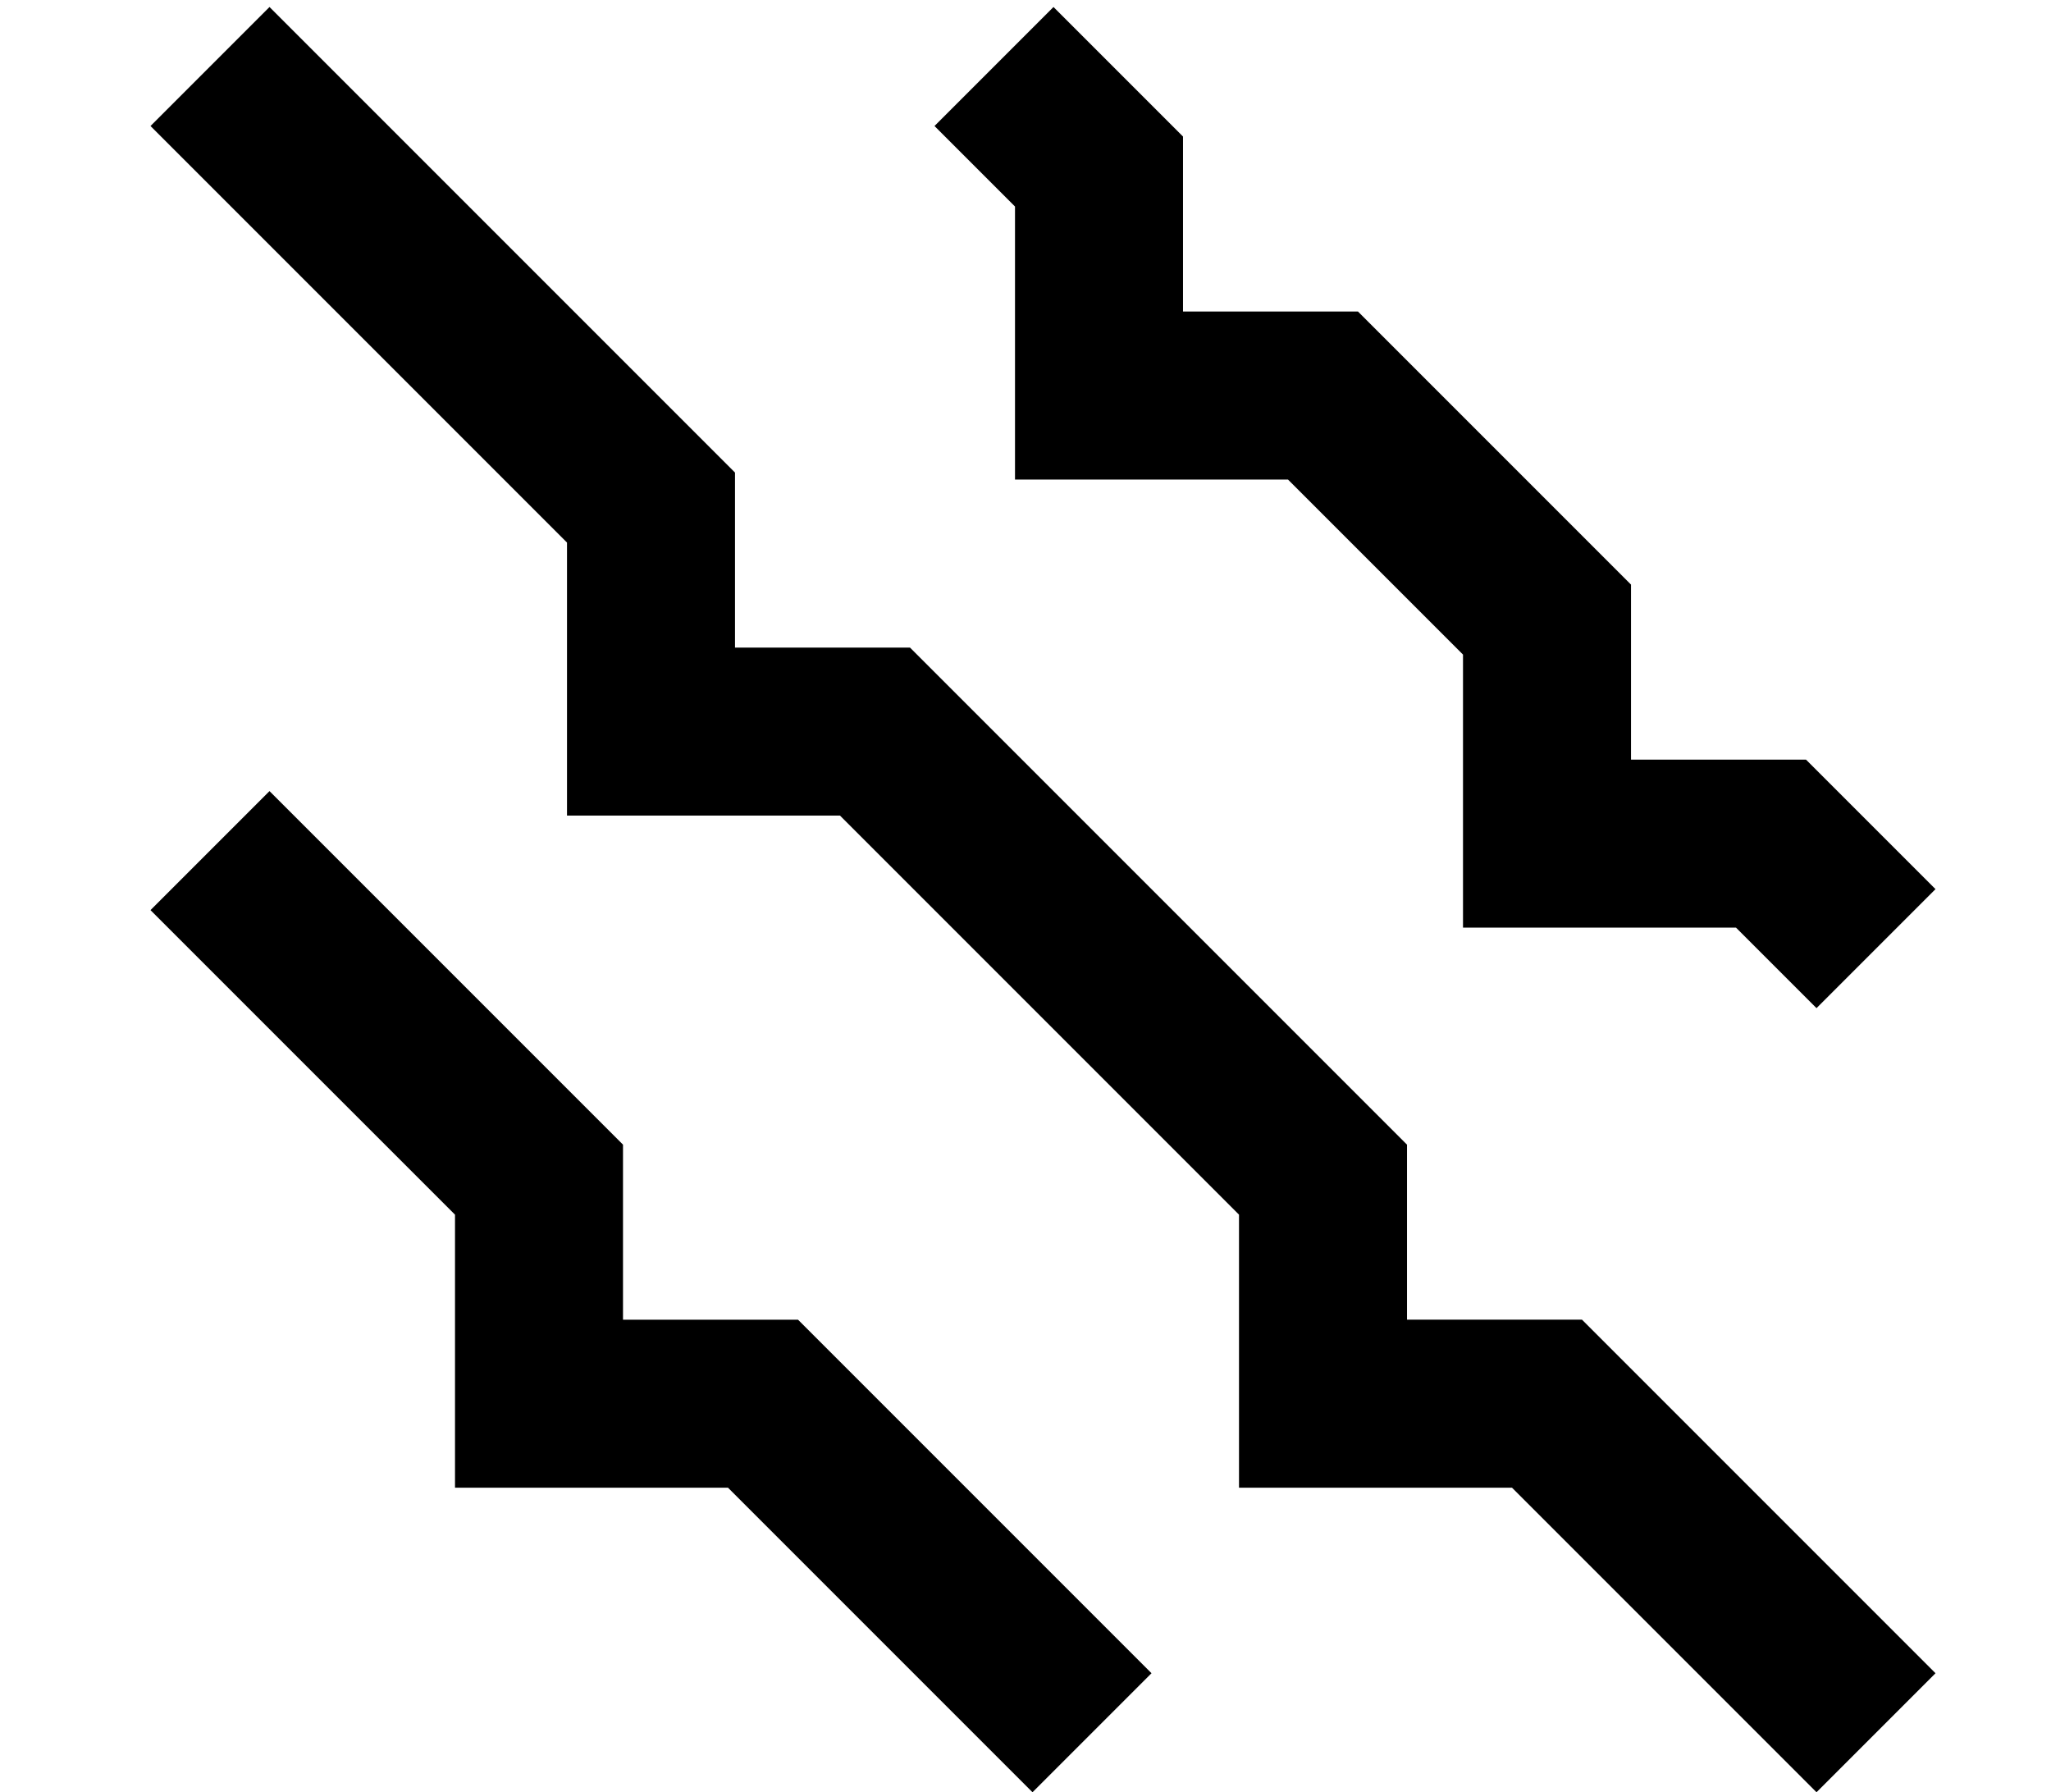 <?xml version="1.0" standalone="no"?>
<!DOCTYPE svg PUBLIC "-//W3C//DTD SVG 1.1//EN" "http://www.w3.org/Graphics/SVG/1.1/DTD/svg11.dtd" >
<svg xmlns="http://www.w3.org/2000/svg" xmlns:xlink="http://www.w3.org/1999/xlink" version="1.1" viewBox="-10 -40 586 512">
   <path fill="currentColor"
d="M67 -38l17 17l-17 -17l17 17l109 109v0l7 7v0v10v0v40v0h40h10l7 7v0l128 128v0l7 7v0v10v0v40v0h40h10l7 7v0l77 77v0l17 17v0l-34 34v0l-17 -17v0l-70 -70v0h-54h-24v-24v0v-54v0l-114 -114v0h-54h-24v-24v0v-54v0l-102 -102v0l-17 -17v0l34 -34v0zM67 186l17 17
l-17 -17l17 17l77 77v0l7 7v0v10v0v40v0h40h10l7 7v0l77 77v0l17 17v0l-34 34v0l-17 -17v0l-70 -70v0h-54h-24v-24v0v-54v0l-70 -70v0l-17 -17v0l34 -34v0zM308 -21l13 13l-13 -13l13 13l7 7v0v10v0v40v0h40h10l7 7v0l64 64v0l7 7v0v10v0v40v0h40h10l7 7v0l13 13v0l17 17v0
l-34 34v0l-17 -17v0l-6 -6v0h-54h-24v-24v0v-54v0l-50 -50v0h-54h-24v-24v0v-54v0l-6 -6v0l-17 -17v0l34 -34v0l17 17v0z" />
</svg>
